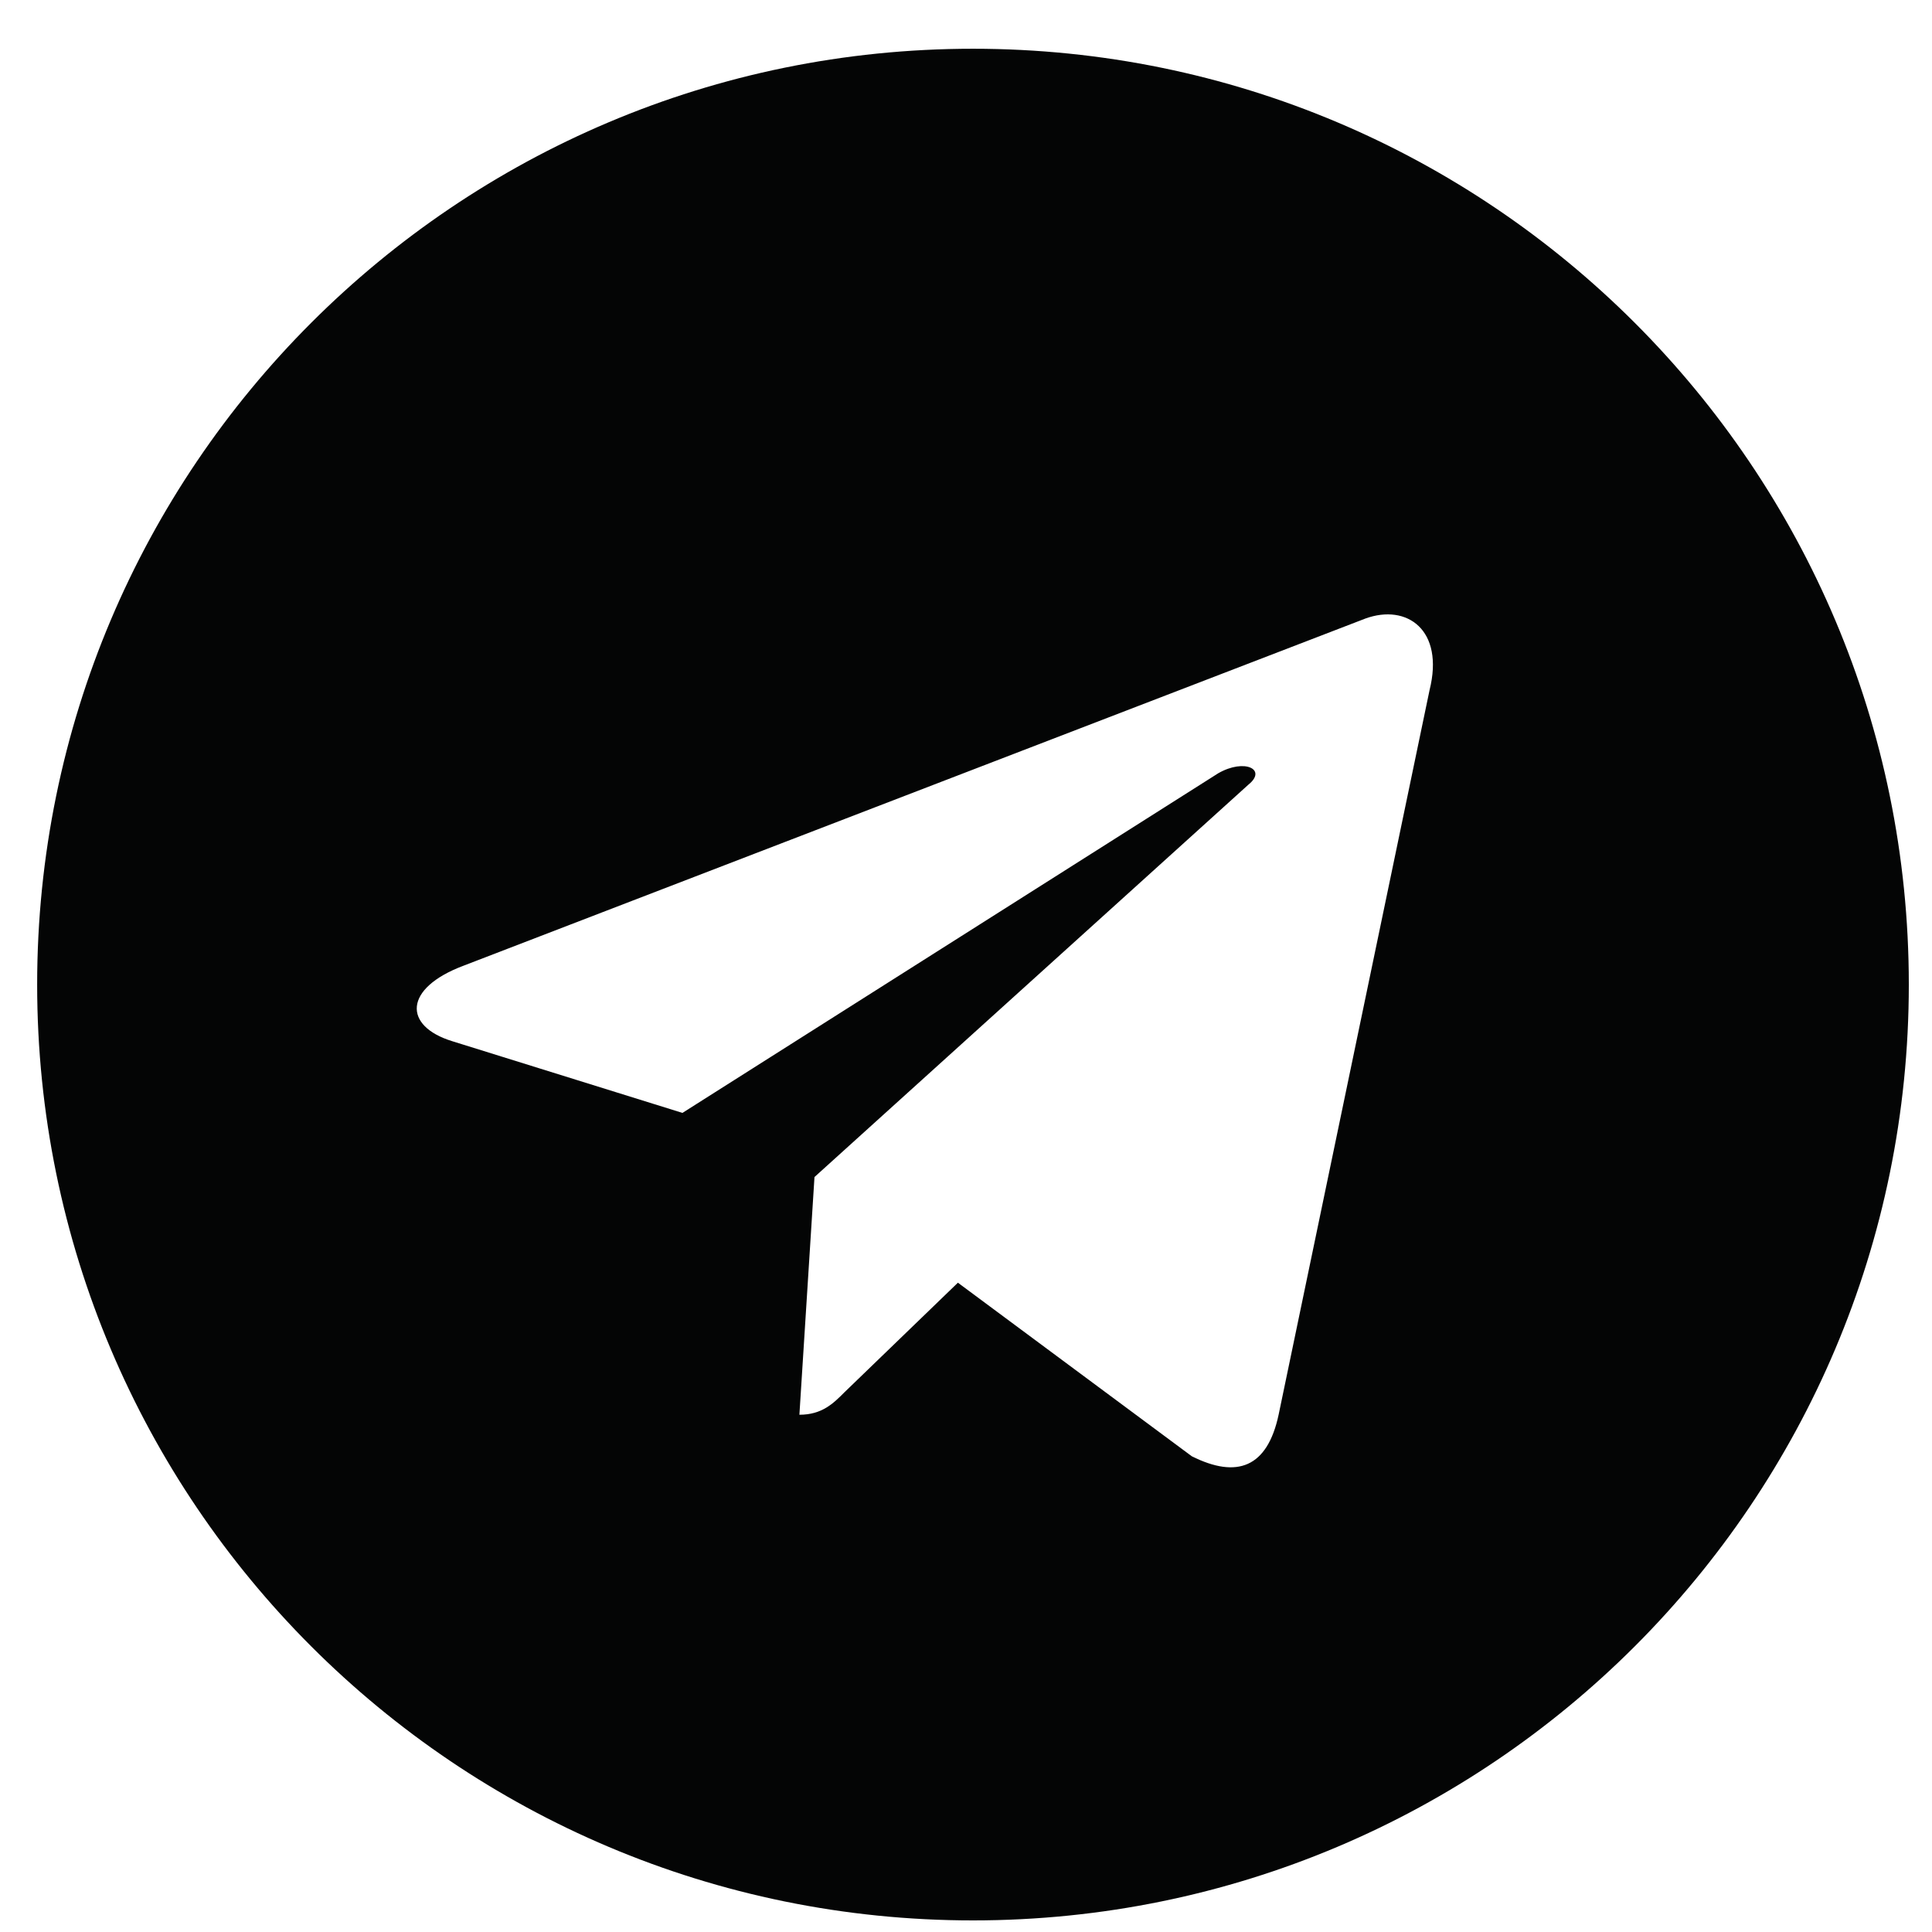 <svg width="26" height="26" viewBox="0 0 25 26" fill="none" xmlns="http://www.w3.org/2000/svg">
<path d="M12.594 0.656C5.637 0.656 0 6.293 0 13.25C0 20.207 5.637 25.844 12.594 25.844C19.551 25.844 25.188 20.207 25.188 13.25C25.188 6.293 19.551 0.656 12.594 0.656ZM18.738 9.289L16.707 19.039C16.555 19.75 16.148 19.902 15.539 19.598L12.391 17.262L10.867 18.734C10.715 18.887 10.562 19.039 10.258 19.039L10.461 15.84L16.301 10.559C16.555 10.355 16.25 10.203 15.895 10.406L8.684 14.977L5.586 14.012C4.926 13.809 4.926 13.301 5.738 12.996L17.875 8.324C18.434 8.121 18.941 8.477 18.738 9.289Z" fill="#040505"/>
</svg>
